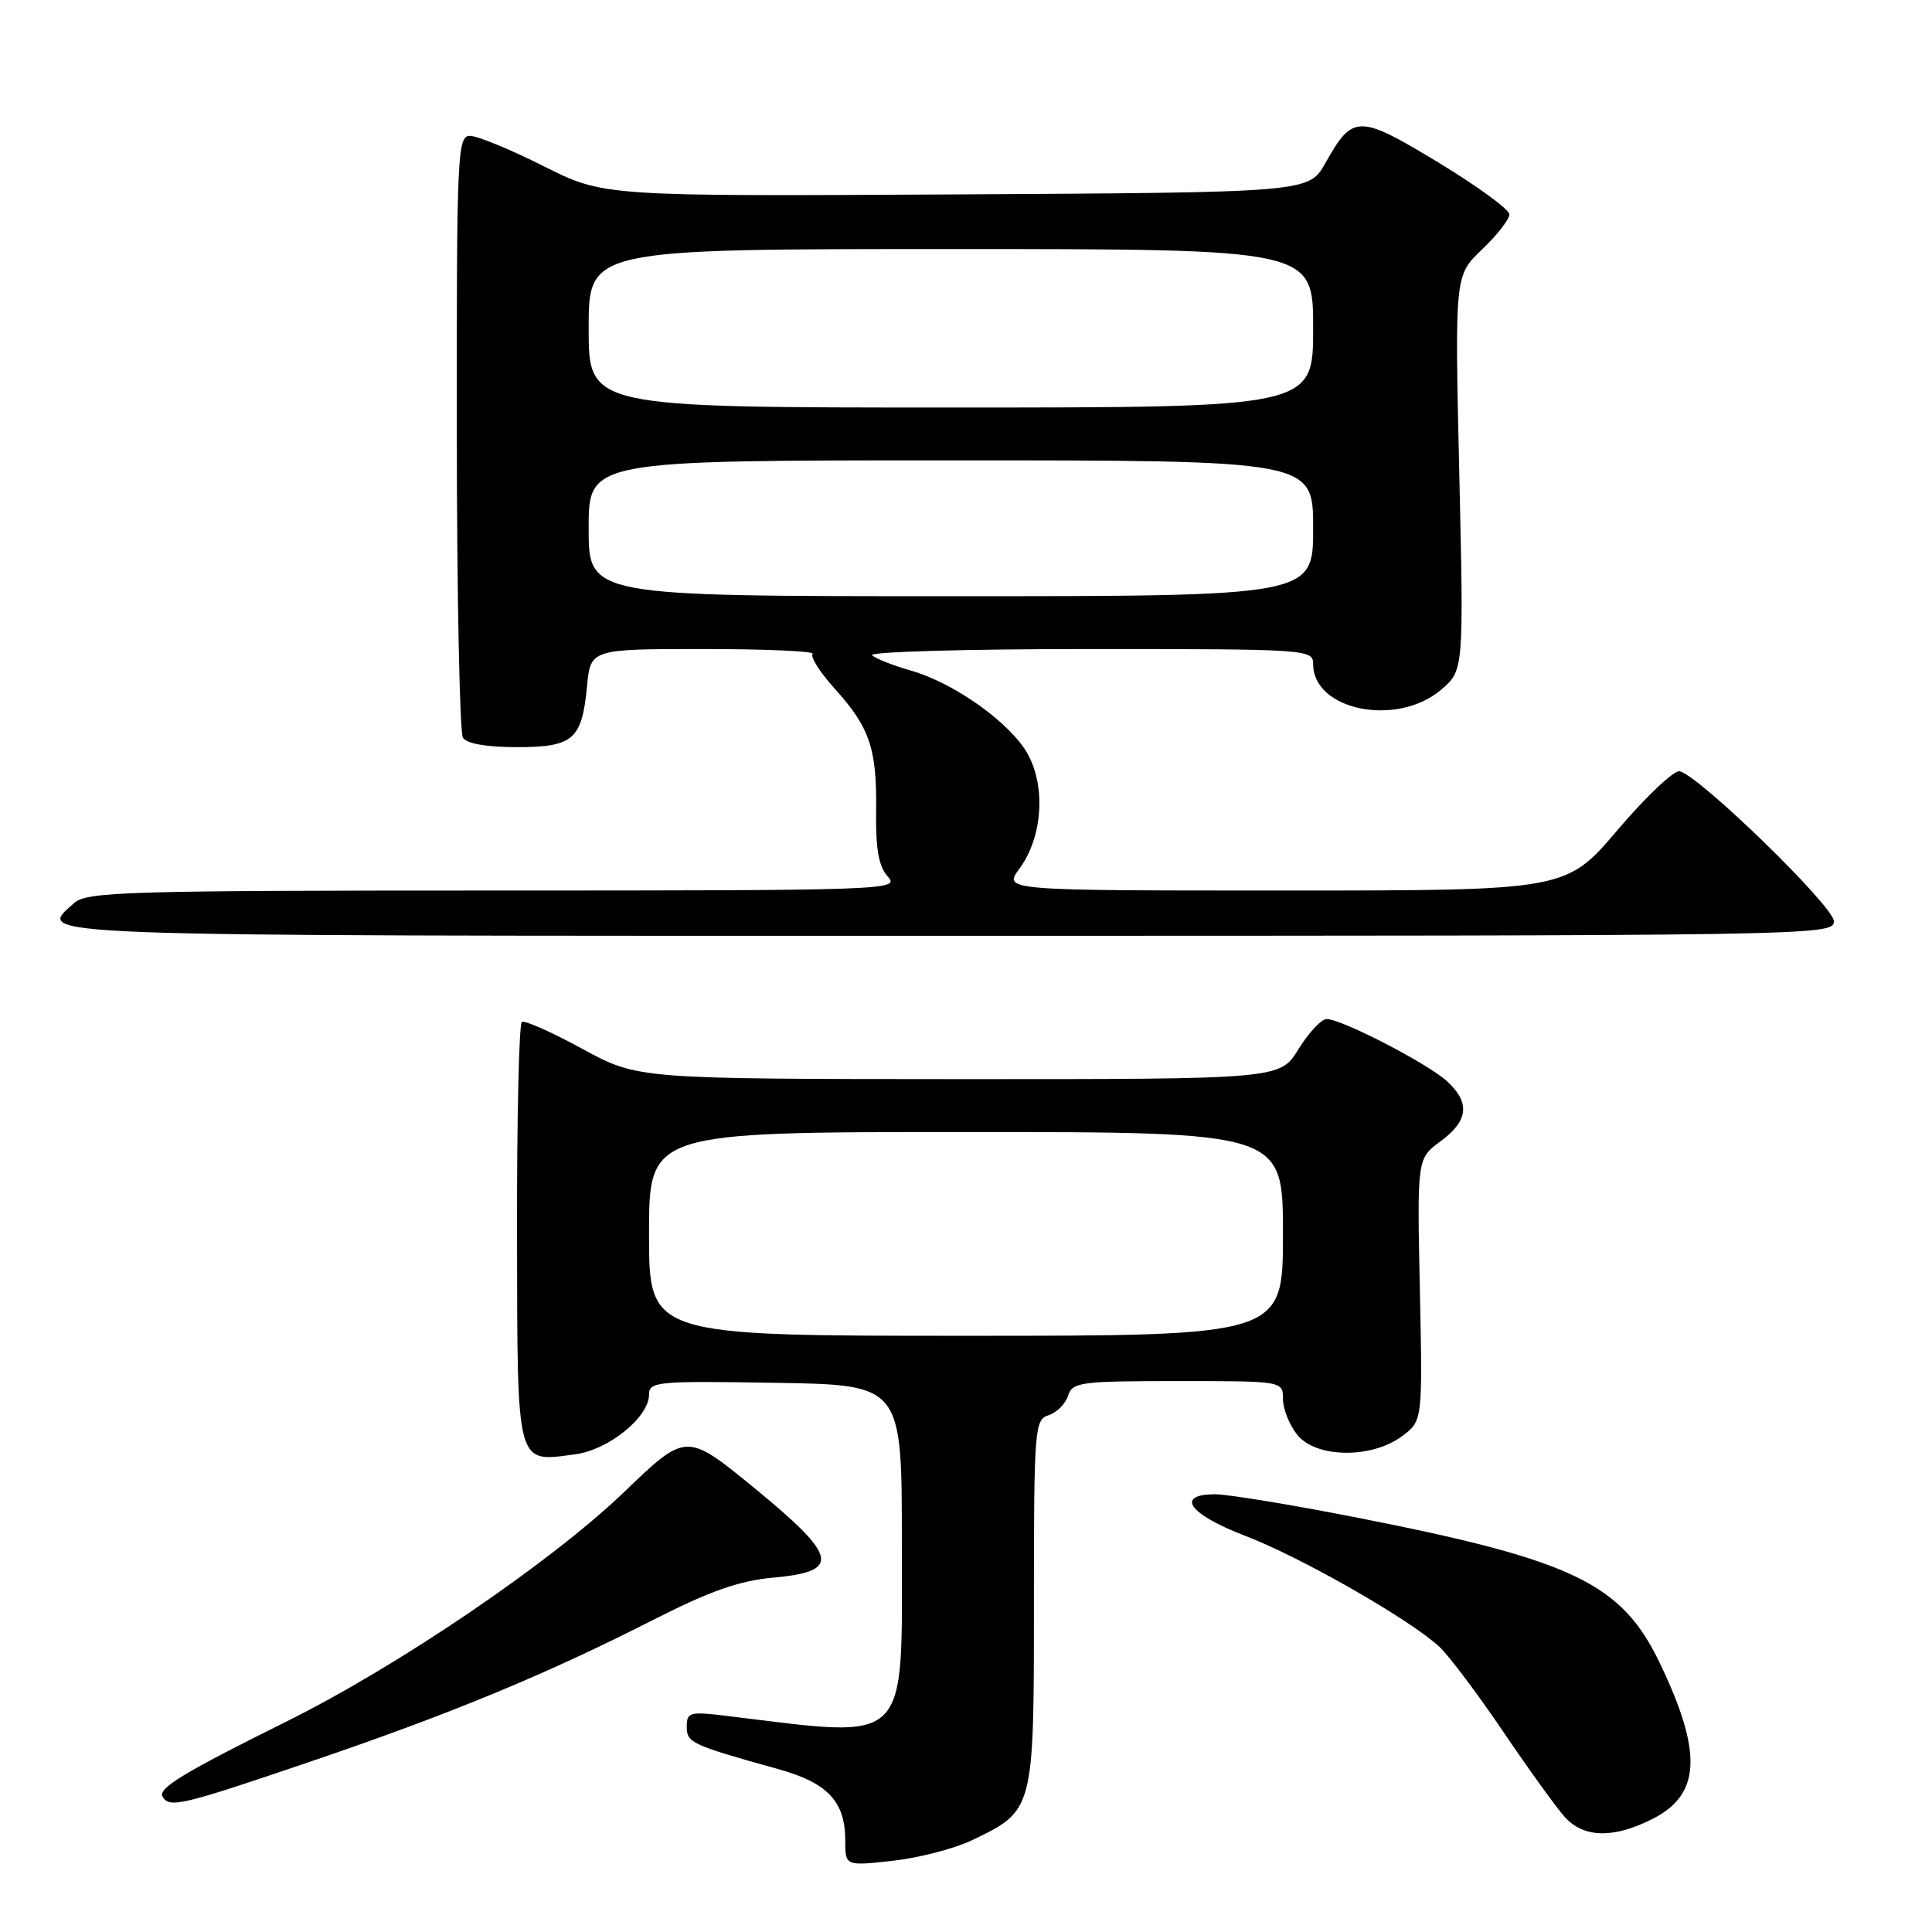 <?xml version="1.0" encoding="UTF-8" standalone="no"?>
<!DOCTYPE svg PUBLIC "-//W3C//DTD SVG 1.1//EN" "http://www.w3.org/Graphics/SVG/1.1/DTD/svg11.dtd" >
<svg xmlns="http://www.w3.org/2000/svg" xmlns:xlink="http://www.w3.org/1999/xlink" version="1.1" viewBox="0 0 256 256">
 <g >
 <path fill="currentColor"
d=" M 128.75 243.86 C 137.02 239.90 137.00 239.97 137.00 212.43 C 137.00 189.23 137.09 188.11 138.95 187.52 C 140.02 187.18 141.18 186.02 141.52 184.95 C 142.09 183.14 143.13 183.00 156.07 183.00 C 170.00 183.00 170.00 183.00 170.00 185.39 C 170.00 186.70 170.86 188.84 171.91 190.14 C 174.41 193.22 181.79 193.30 185.81 190.28 C 188.50 188.26 188.50 188.26 188.14 170.88 C 187.77 153.50 187.77 153.50 190.89 151.22 C 194.57 148.52 194.83 146.11 191.75 143.28 C 189.18 140.92 177.70 134.99 175.78 135.03 C 175.08 135.04 173.40 136.84 172.05 139.03 C 169.60 143.00 169.60 143.00 127.05 142.99 C 84.50 142.97 84.50 142.97 77.17 138.98 C 73.14 136.78 69.53 135.17 69.15 135.41 C 68.77 135.64 68.48 148.29 68.51 163.50 C 68.56 194.69 68.31 193.76 76.23 192.70 C 80.67 192.10 86.00 187.78 86.00 184.79 C 86.00 183.07 87.06 182.97 102.75 183.23 C 119.50 183.50 119.50 183.50 119.50 204.34 C 119.50 231.70 120.86 230.35 96.25 227.36 C 91.41 226.77 91.00 226.88 91.00 228.78 C 91.00 230.94 91.56 231.19 103.20 234.44 C 109.67 236.24 112.00 238.73 112.00 243.85 C 112.00 247.26 112.00 247.26 118.25 246.57 C 121.69 246.19 126.41 244.97 128.75 243.86 Z  M 219.02 240.99 C 225.35 237.76 225.61 232.25 219.98 220.46 C 214.88 209.78 208.53 206.73 179.56 201.04 C 171.03 199.37 162.69 198.00 161.03 198.00 C 155.65 198.00 157.56 200.66 164.96 203.49 C 172.36 206.31 186.93 214.65 190.76 218.24 C 192.02 219.43 195.81 224.47 199.18 229.45 C 202.55 234.43 206.22 239.51 207.33 240.75 C 209.85 243.56 213.82 243.64 219.02 240.99 Z  M 40.90 233.50 C 59.46 227.20 72.25 221.92 86.50 214.67 C 94.09 210.81 97.94 209.45 102.50 209.04 C 111.48 208.23 111.05 206.27 99.92 197.14 C 90.93 189.79 90.93 189.79 82.69 197.71 C 72.99 207.02 52.81 220.74 38.00 228.09 C 24.29 234.90 20.87 236.97 21.55 238.09 C 22.49 239.60 24.05 239.23 40.90 233.50 Z  M 243.00 122.07 C 243.00 120.11 225.18 102.78 222.57 102.20 C 221.82 102.03 218.13 105.52 214.36 109.95 C 207.52 118.00 207.52 118.00 170.23 118.00 C 132.94 118.00 132.94 118.00 135.08 115.10 C 138.10 111.02 138.60 104.39 136.23 100.00 C 133.99 95.87 126.50 90.50 120.65 88.84 C 118.37 88.19 116.07 87.29 115.55 86.83 C 115.03 86.37 127.96 86.00 144.30 86.00 C 173.33 86.00 174.00 86.04 174.00 88.00 C 174.00 94.12 185.04 96.36 190.91 91.43 C 193.96 88.85 193.96 88.85 193.36 62.68 C 192.76 36.50 192.76 36.50 196.38 33.05 C 198.37 31.16 200.00 29.07 200.00 28.41 C 200.00 27.76 195.76 24.66 190.57 21.52 C 180.02 15.13 179.25 15.14 175.63 21.59 C 173.44 25.50 173.44 25.50 126.72 25.76 C 79.99 26.02 79.99 26.02 72.02 22.01 C 67.63 19.80 63.25 18.00 62.27 18.00 C 60.61 18.00 60.50 20.34 60.53 57.25 C 60.54 78.84 60.91 97.06 61.34 97.75 C 61.83 98.54 64.47 99.00 68.44 99.00 C 75.96 99.00 77.10 98.02 77.78 90.97 C 78.25 86.00 78.25 86.00 93.29 86.00 C 101.57 86.00 108.04 86.29 107.68 86.65 C 107.33 87.01 108.62 89.05 110.56 91.20 C 115.24 96.38 116.20 99.17 116.09 107.42 C 116.02 112.55 116.43 114.82 117.66 116.17 C 119.26 117.94 117.56 118.00 65.48 118.00 C 16.80 118.00 11.48 118.16 9.83 119.65 C 4.87 124.14 1.04 124.00 125.50 124.00 C 240.91 124.00 243.00 123.97 243.00 122.07 Z  M 86.00 163.50 C 86.00 150.00 86.00 150.00 128.00 150.00 C 170.00 150.00 170.00 150.00 170.00 163.50 C 170.00 177.00 170.00 177.00 128.00 177.00 C 86.00 177.00 86.00 177.00 86.00 163.50 Z  M 78.00 70.00 C 78.00 61.00 78.00 61.00 126.00 61.00 C 174.00 61.00 174.00 61.00 174.00 70.00 C 174.00 79.00 174.00 79.00 126.00 79.00 C 78.00 79.00 78.00 79.00 78.00 70.00 Z  M 78.00 43.50 C 78.00 33.00 78.00 33.00 126.00 33.00 C 174.00 33.00 174.00 33.00 174.00 43.50 C 174.00 54.00 174.00 54.00 126.00 54.00 C 78.00 54.00 78.00 54.00 78.00 43.50 Z "/>
</g>
</svg>